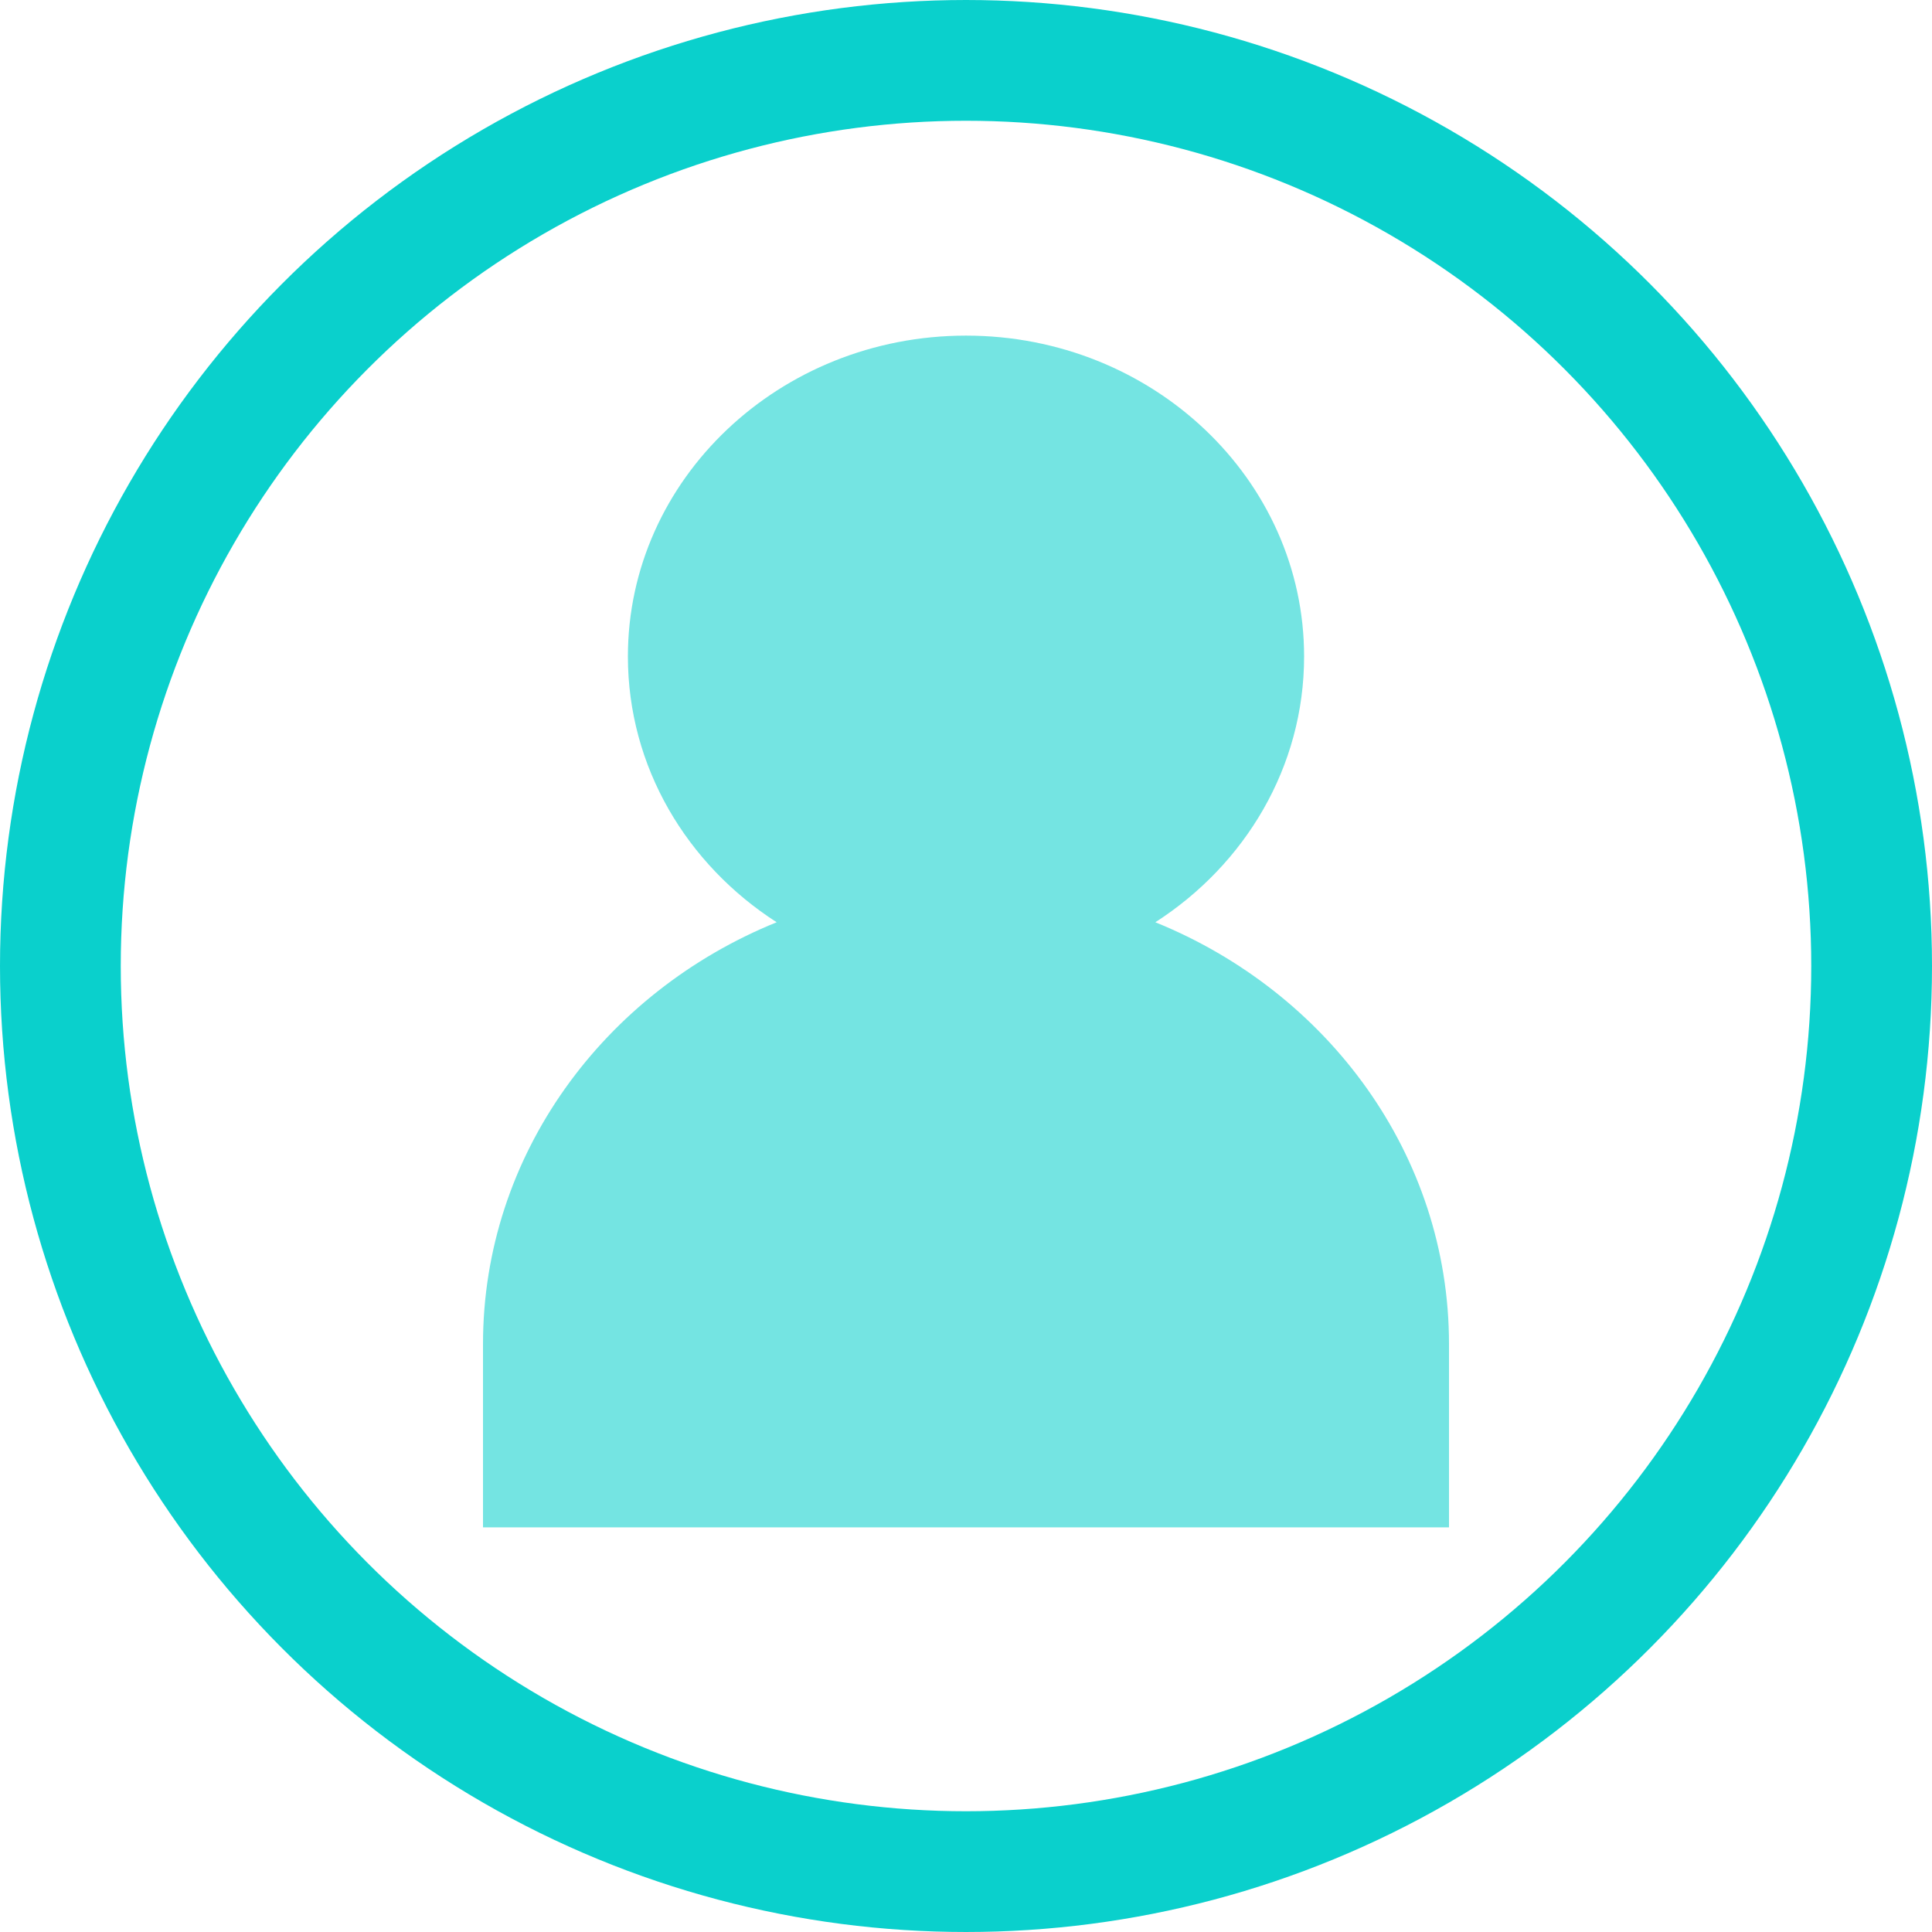 <?xml version="1.0" encoding="UTF-8"?>
<svg width="28px" height="28px" viewBox="0 0 28 28" version="1.1" xmlns="http://www.w3.org/2000/svg" xmlns:xlink="http://www.w3.org/1999/xlink">
    <!-- Generator: Sketch 57 (83077) - https://sketch.com -->
    <title>编组 5备份 2</title>
    <desc>Created with Sketch.</desc>
    <g id="市场成员监测" stroke="none" stroke-width="1" fill="none" fill-rule="evenodd">
        <g id="系统资源-权限管理-员工管理1" transform="translate(-1362, -278)">
            <g id="编组-5备份-2" transform="translate(1362, 278)">
                <circle id="椭圆形备份-2" stroke="#0AD0CC" stroke-width="1.75" cx="14" cy="14" r="13.125"></circle>
                <g id="账号" transform="translate(7, 4)" fill="#0AD0CC" fill-opacity="0.565" fill-rule="nonzero">
                    <path d="M4.256,9.366 C2.955,8.53 2.1,7.116 2.1,5.514 C2.1,2.948 4.296,0.864 7,0.864 C9.704,0.864 11.9,2.948 11.9,5.514 C11.9,7.116 11.045,8.53 9.744,9.366 C12.245,10.38 14,12.737 14,15.479 L14,18.136 L0,18.136 L0,15.479 C0,12.737 1.755,10.38 4.256,9.366 Z" id="路径"></path>
                </g>
            </g>
        </g>
    </g>
</svg>